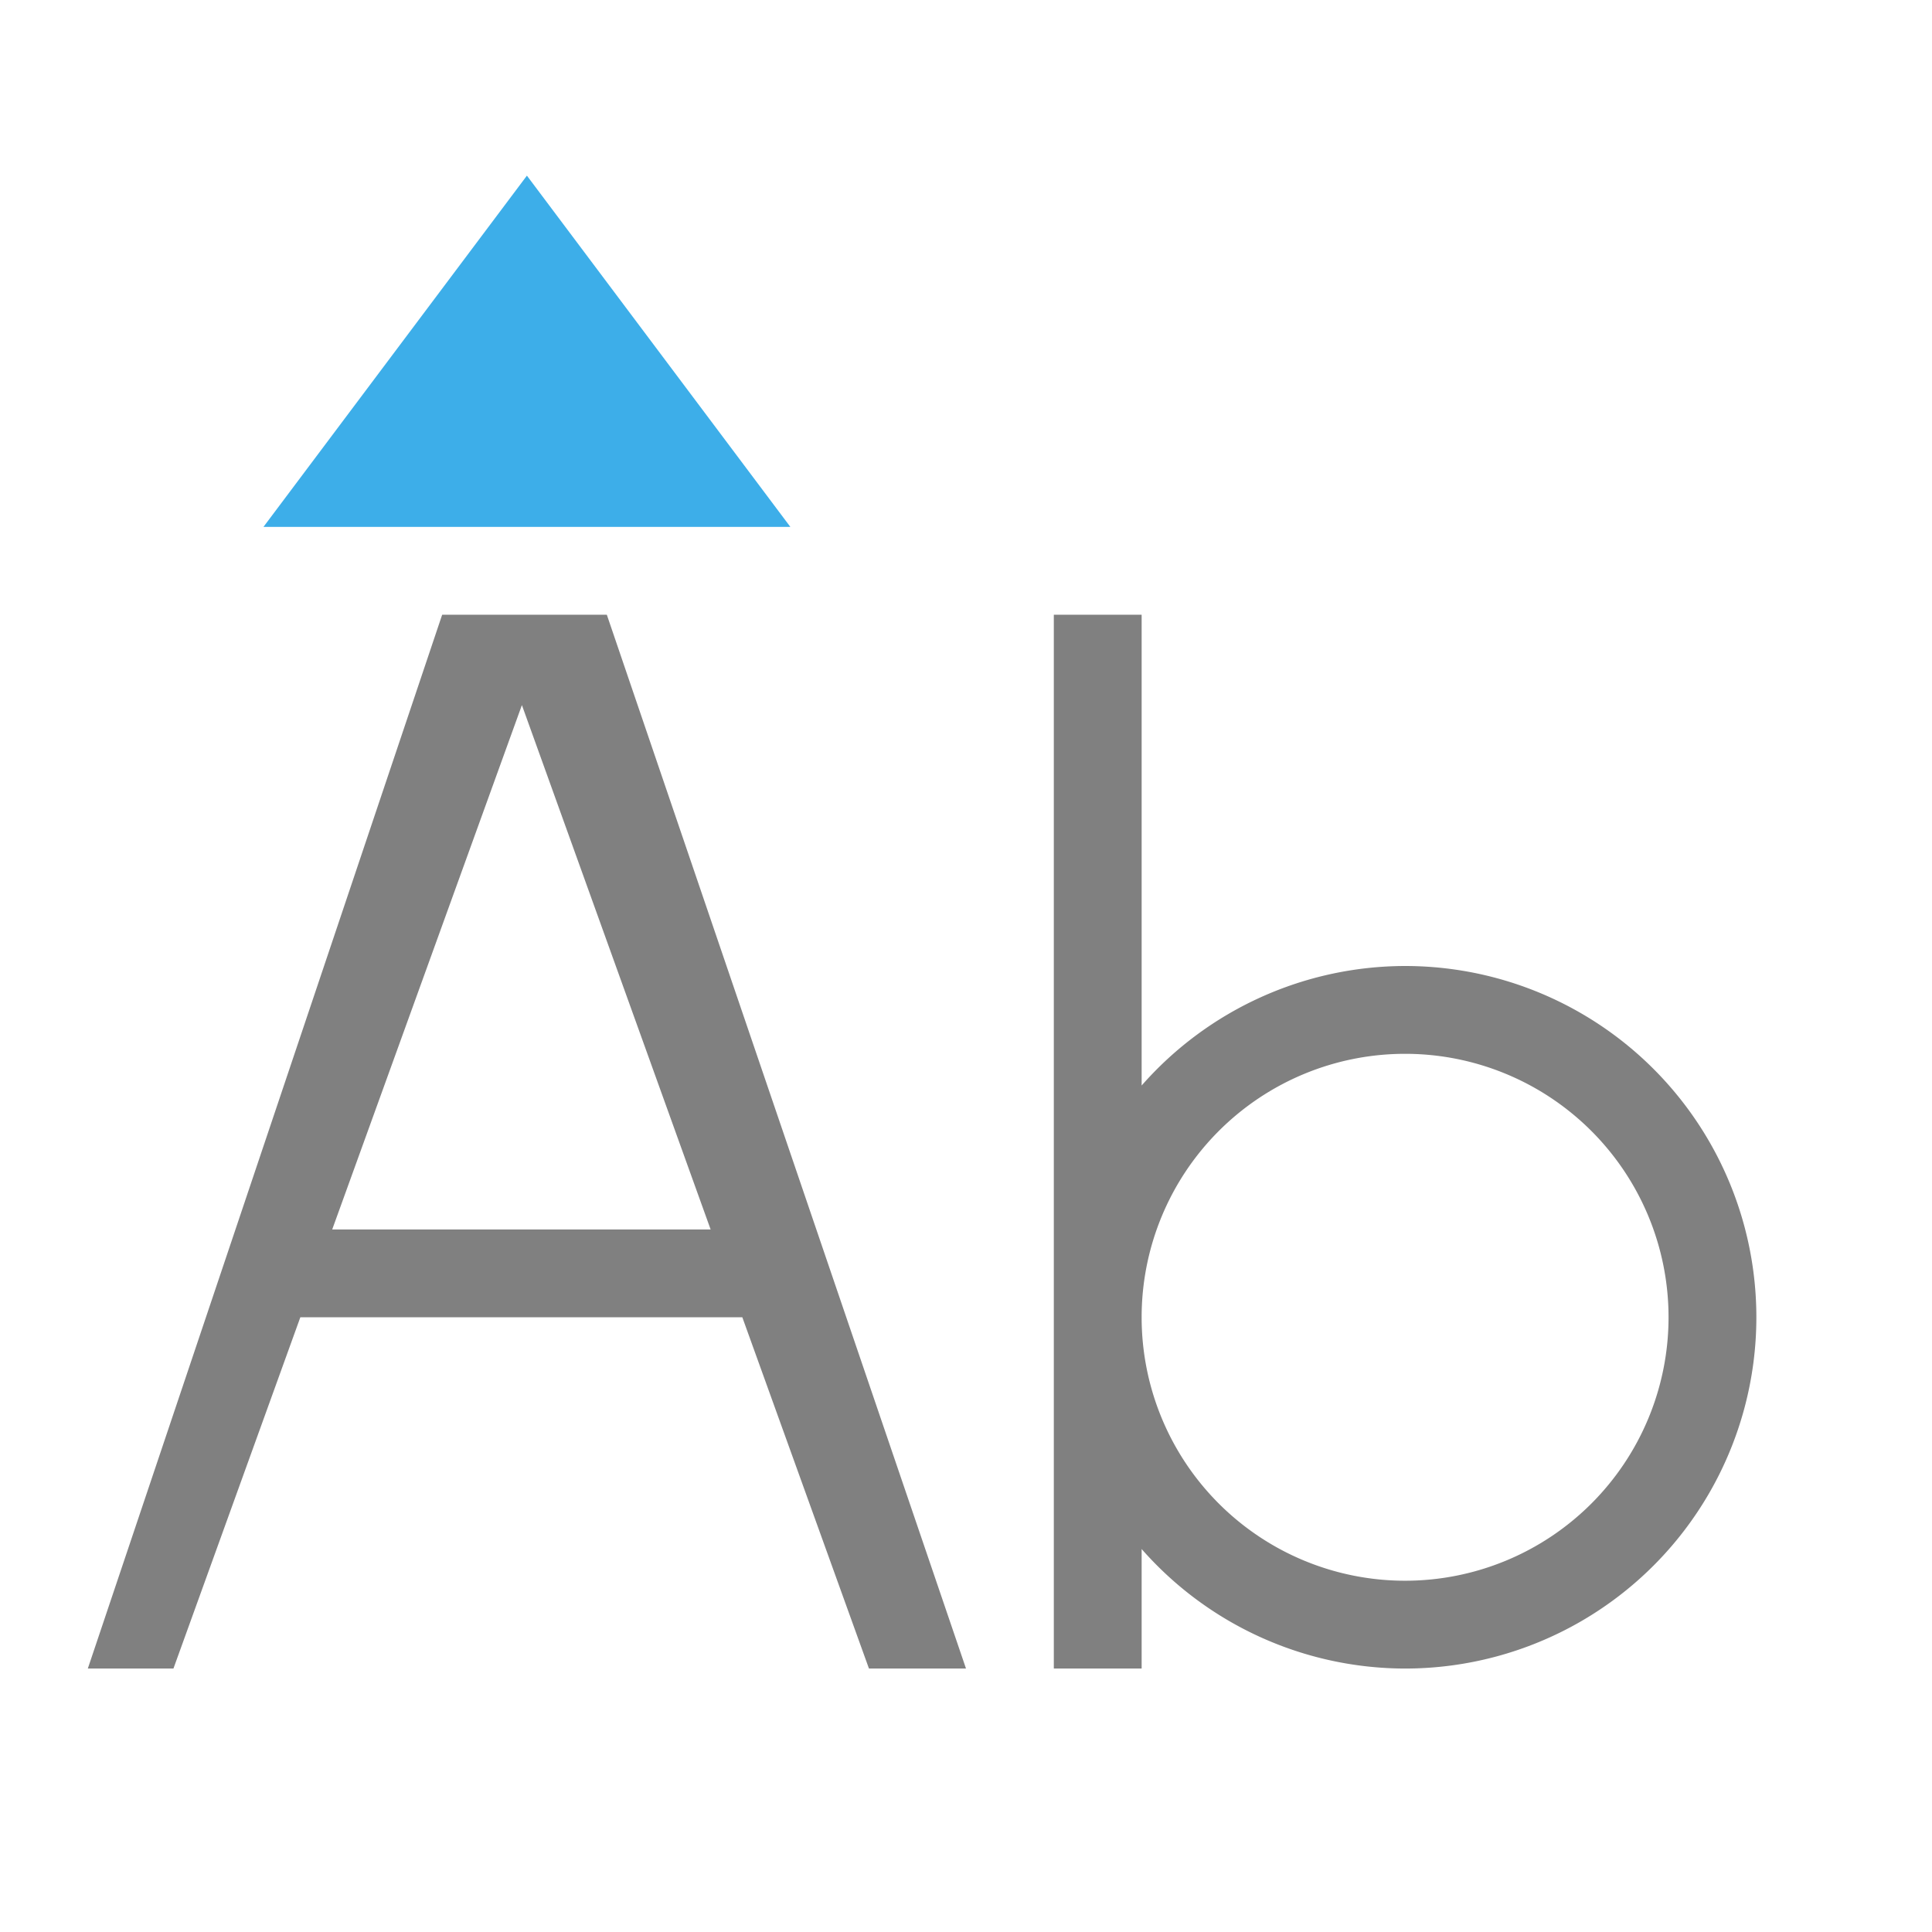 <svg xmlns="http://www.w3.org/2000/svg" viewBox="0 0 22 22">
  <defs id="defs3051">
    <style type="text/css" id="current-color-scheme">
      .ColorScheme-Text {
        color:#808080;
      }
      .ColorScheme-Highlight {
        color:#3daee9;
      }
      </style>
  </defs>
  <g transform="translate(-421.714,-525.791)" >
 <path 
    style="fill:currentColor;fill-opacity:1;stroke:none" 
    d="M 5.035 7 L 1 19 L 1.975 19 L 3.42 15 L 8.453 15 L 9.895 19 L 11 19 L 6.91 7 L 5.035 7 z M 12 7 L 12 15 L 12 19 L 13 19 L 13 17.639 A 4 4 0 0 0 16 19 A 4 4 0 0 0 20 15 A 4 4 0 0 0 16 11 A 4 4 0 0 0 13 12.361 L 13 7 L 12 7 z M 5.943 8.029 L 8.092 14 L 3.783 14 L 5.943 8.029 z M 16 12 A 3 3 0 0 1 19 15 A 3 3 0 0 1 16 18 A 3 3 0 0 1 13 15 A 3 3 0 0 1 16 12 z "
    transform="translate(421.714,525.791)"
    class="ColorScheme-Text"
    />  
 <path 
    style="fill:currentColor;fill-opacity:1;stroke:none" 
    d="m 424.714,531.791 3,-4 3,4 z"
    class="ColorScheme-Highlight"
    />  
 </g>
</svg>
